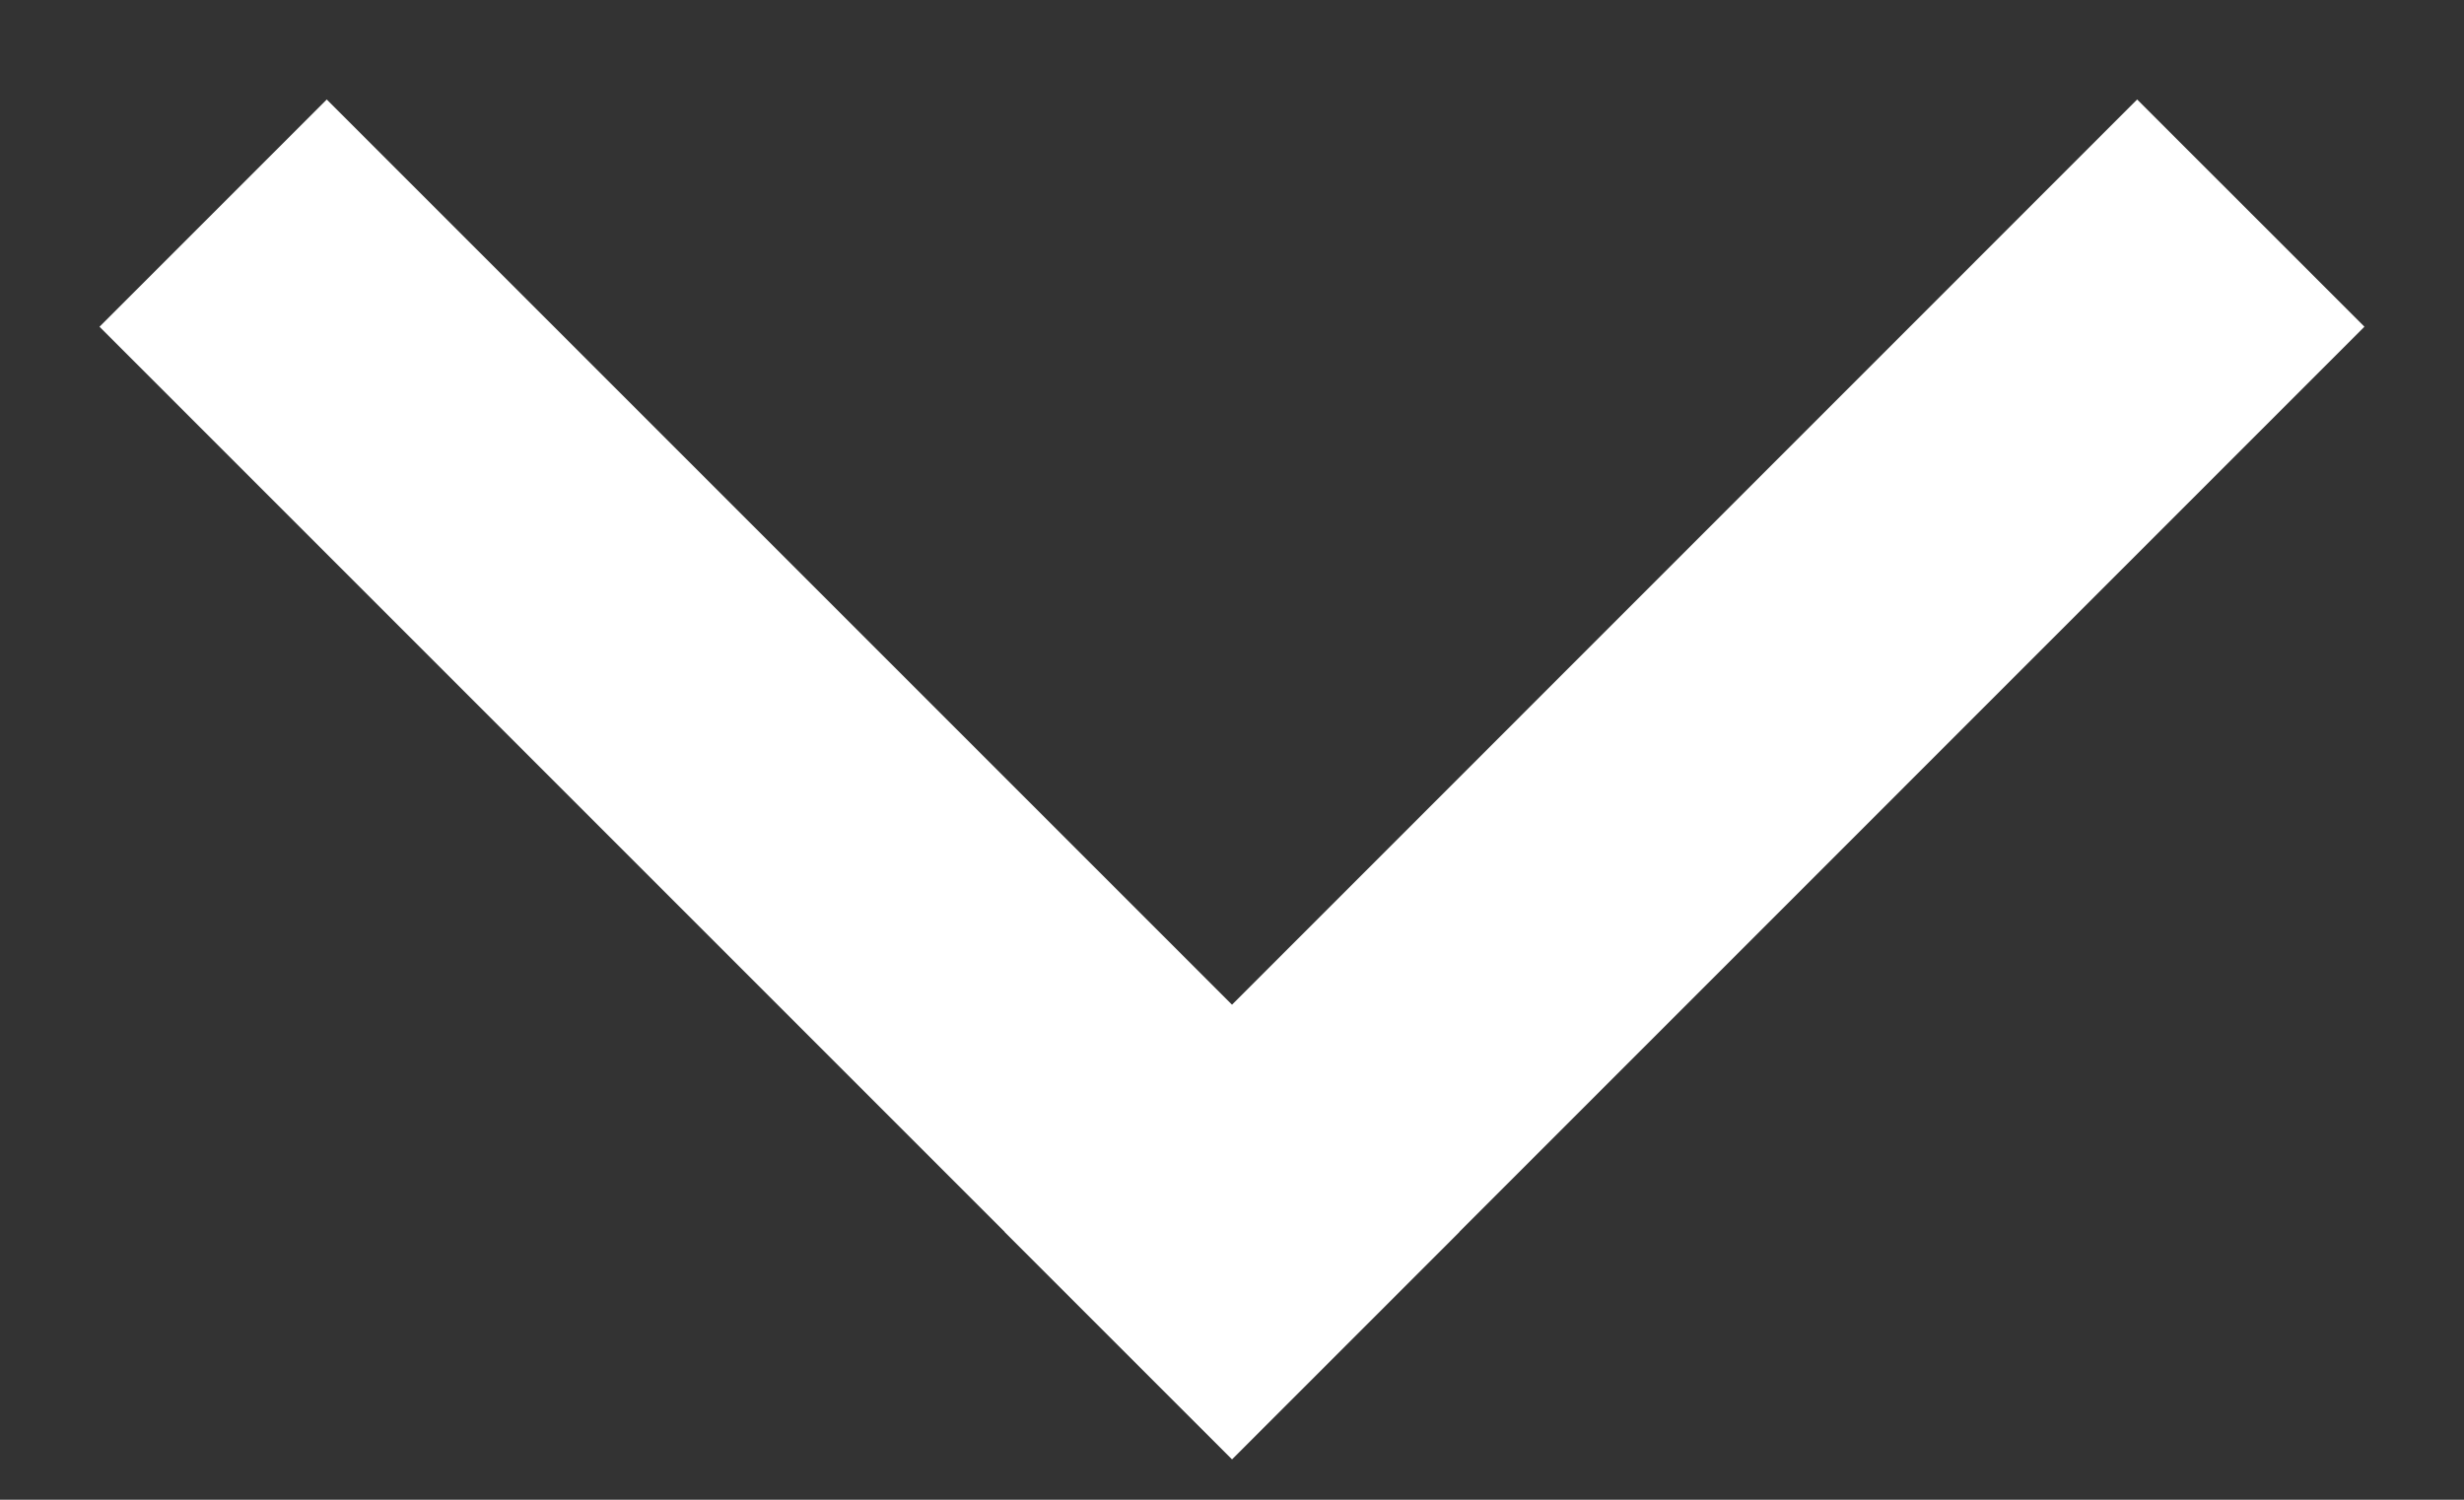 <?xml version="1.0" encoding="UTF-8" standalone="no"?>
<svg width="23px" height="14px" viewBox="0 0 23 14" version="1.1" xmlns="http://www.w3.org/2000/svg" xmlns:xlink="http://www.w3.org/1999/xlink" xmlns:sketch="http://www.bohemiancoding.com/sketch/ns">
    <rect x="0" y="0" width="23" height="14" fill="#333333" stroke="none"/>
    <!-- Generator: Sketch 3.2.2 (9983) - http://www.bohemiancoding.com/sketch -->
    <title>Line + Line</title>
    <desc>Created with Sketch.</desc>
    <defs></defs>
    <g id="Home" stroke="none" stroke-width="1" fill="none" fill-rule="evenodd" sketch:type="MSPage">
        <g id="home-desktop" sketch:type="MSArtboardGroup" transform="translate(-478, -89)" stroke-linecap="square" stroke="#FFFFFF" stroke-width="3">
            <g id="Group" sketch:type="MSLayerGroup" transform="translate(0, 55)">
                <g id="Header" sketch:type="MSShapeGroup">
                    <g id="Combo-box" transform="translate(284, 26)">
                        <g id="Button" transform="translate(190, 0)">
                            <g id="Line-+-Line" transform="translate(15, 15.5) rotate(-270) translate(-15, -15.5) translate(9, 7)">
                                <path d="M0.586,0.872 L10.935,6.846" id="Line" transform="translate(6.086, 3.872) rotate(-345) translate(-6.086, -3.872) "></path>
                                <path d="M1.55,16.45 L10,8" id="Line"></path>
                            </g>
                        </g>
                    </g>
                </g>
            </g>
        </g>
    </g>
</svg>